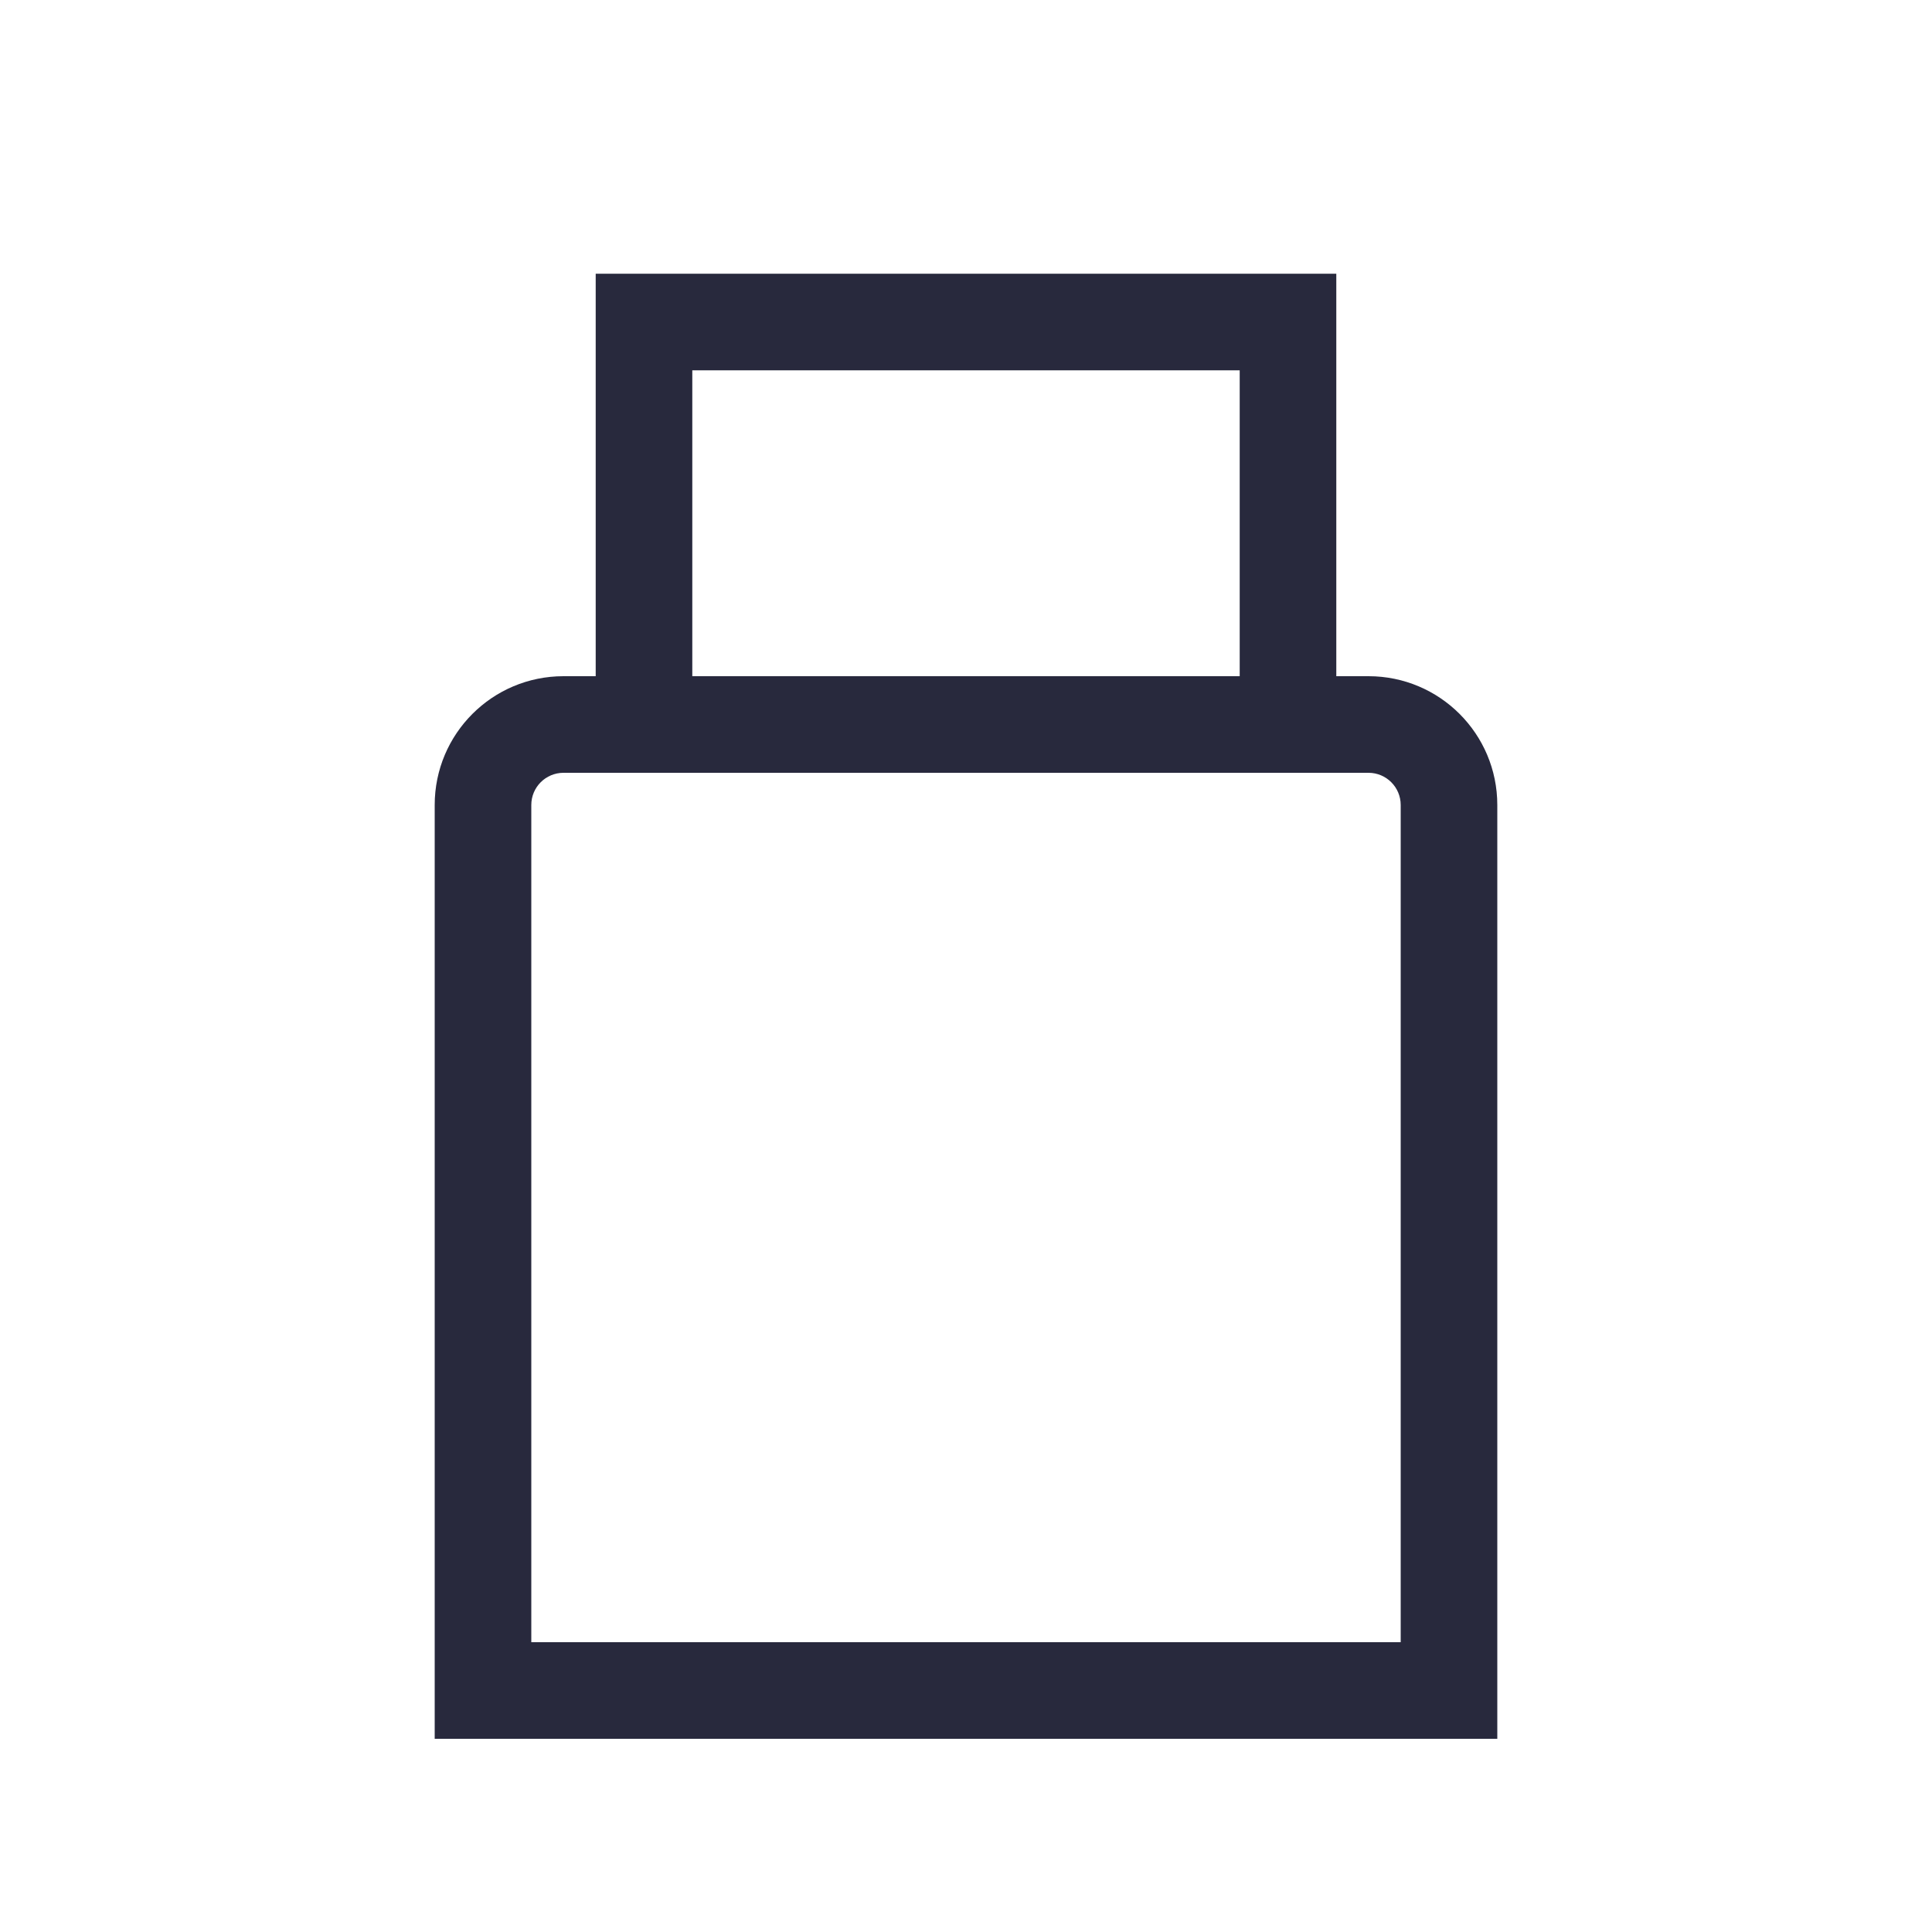 <svg width="24" height="24" viewBox="0 0 24 24" fill="none" xmlns="http://www.w3.org/2000/svg">
<path d="M18 21V21.6H18.6V21H18ZM6 21H5.4V21.6H6V21ZM8 4V3.4H7.4V4H8ZM16 4H16.6V3.4H16V4ZM17.4 10V21H18.6V10H17.4ZM18 20.4H6V21.6H18V20.4ZM6.6 21V10H5.4V21H6.6ZM7 9.6H8V8.4H7V9.6ZM8.6 9V4H7.4V9H8.6ZM8 4.6H16V3.4H8V4.6ZM8 9.6H16V8.4H8V9.6ZM16 9.6H17V8.4H16V9.6ZM15.4 4V9H16.6V4H15.4ZM18.6 10C18.6 9.116 17.884 8.4 17 8.4V9.6C17.221 9.6 17.4 9.779 17.4 10H18.6ZM6.6 10C6.6 9.779 6.779 9.6 7 9.6V8.4C6.116 8.4 5.4 9.116 5.4 10H6.6Z" fill="#28293D"/>
</svg>
